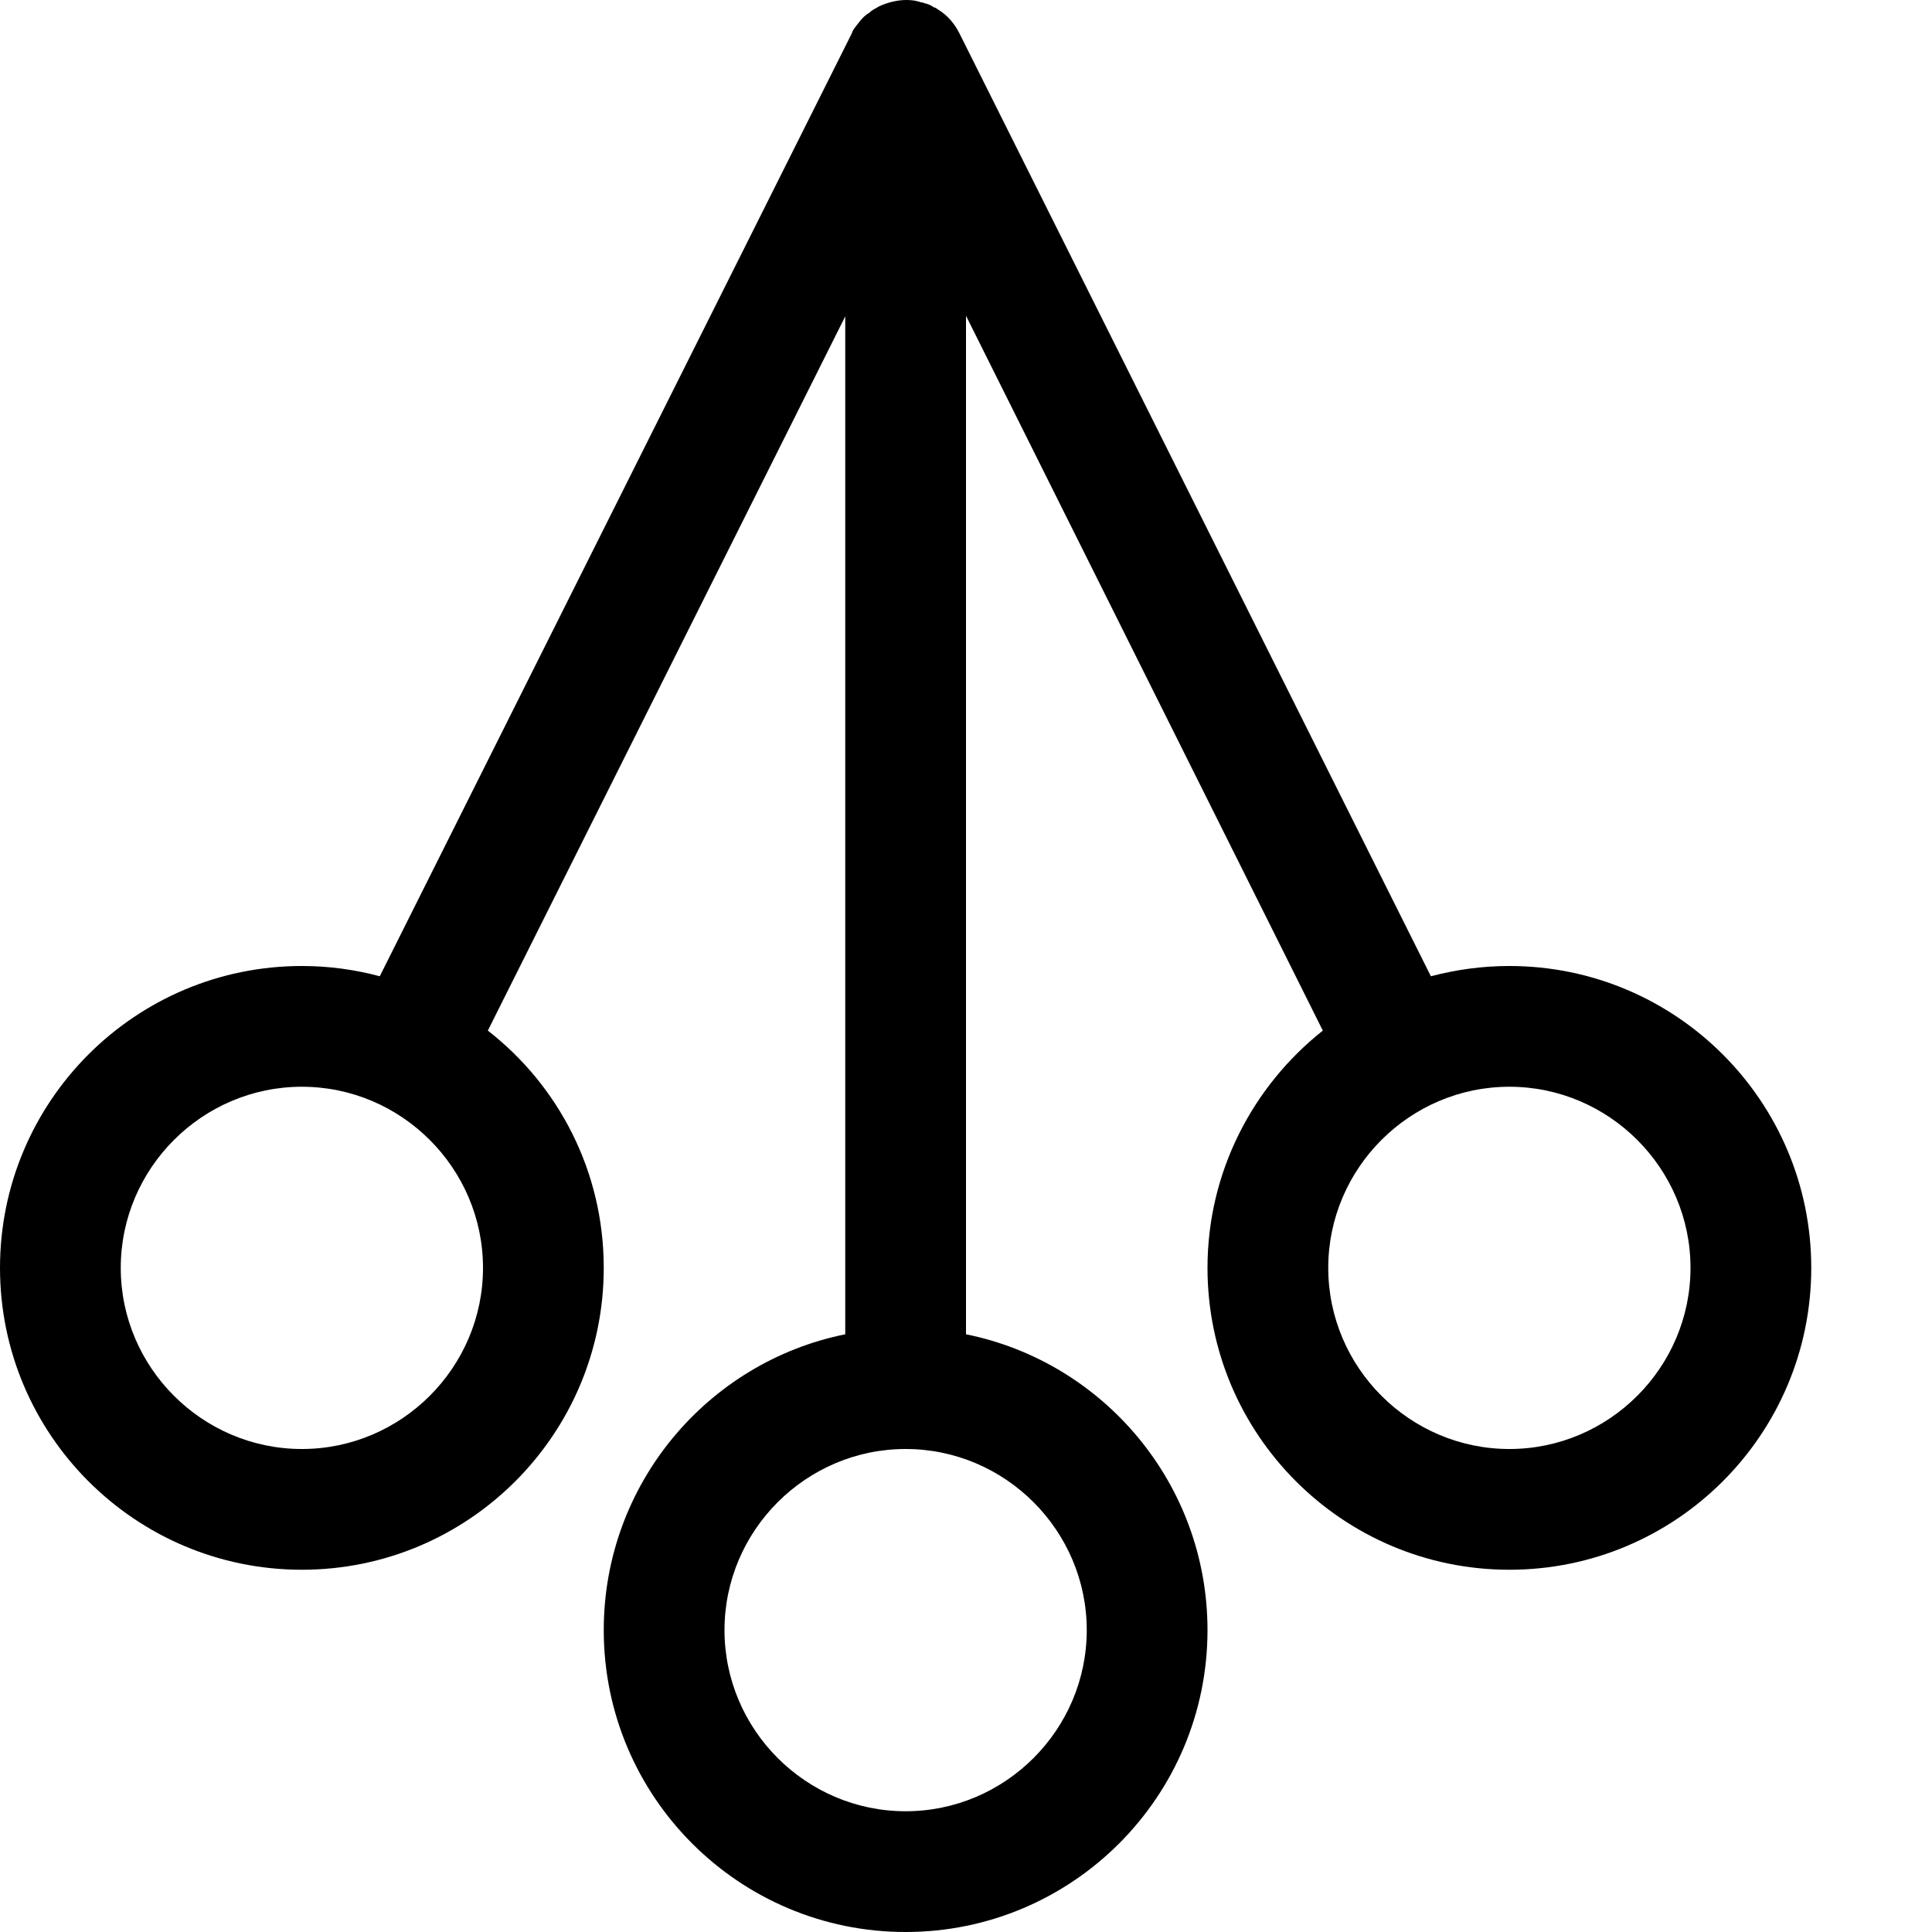 <?xml version="1.0" encoding="utf-8"?>
<!-- Generator: Adobe Illustrator 16.0.0, SVG Export Plug-In . SVG Version: 6.00 Build 0)  -->
<!DOCTYPE svg PUBLIC "-//W3C//DTD SVG 1.1//EN" "http://www.w3.org/Graphics/SVG/1.1/DTD/svg11.dtd">
<svg xmlns="http://www.w3.org/2000/svg" xmlns:xlink="http://www.w3.org/1999/xlink" version="1.1" id="Capa_1" x="0px" y="0px" width="32px" height="32px" viewBox="0 0 32 32" enable-background="new 0 0 32 32" xml:space="preserve">
<g>
	<path d="M25,16c-0.45,0-0.88,0.06-1.3,0.17l-7.8-15.6l-0.01-0.02c-0.08-0.16-0.2-0.3-0.35-0.39c-0.03-0.02-0.05-0.04-0.08-0.04   c0,0,0-0.01-0.01-0.01c-0.04-0.03-0.1-0.05-0.15-0.06c-0.01-0.01-0.02-0.01-0.04-0.01C15.18,0.01,15.1,0,15.01,0   c-0.15,0-0.31,0.04-0.46,0.11c-0.01,0.01-0.02,0.01-0.03,0.02c-0.04,0.02-0.08,0.04-0.12,0.08c-0.07,0.04-0.13,0.1-0.18,0.17   c-0.03,0.04-0.07,0.08-0.1,0.14c0,0.01-0.01,0.02-0.01,0.03L6.29,16.17C5.88,16.06,5.45,16,5,16c-2.76,0-5,2.24-5,5s2.24,5,5,5   s5-2.24,5-5c0-1.6-0.75-3.02-1.92-3.93L14,5.24V22.1c-2.28,0.46-4,2.48-4,4.9c0,2.76,2.24,5,5,5s5-2.24,5-5c0-2.42-1.72-4.44-4-4.9   V5.23l5.91,11.84C20.75,17.99,20,19.41,20,21c0,2.76,2.24,5,5,5s5-2.24,5-5S27.76,16,25,16z M5,24c-1.65,0-3-1.35-3-3s1.35-3,3-3   s3,1.35,3,3S6.65,24,5,24z M18,27c0,1.65-1.35,3-3,3s-3-1.35-3-3s1.35-3,3-3S18,25.35,18,27z M25,24c-1.65,0-3-1.35-3-3s1.35-3,3-3   s3,1.35,3,3S26.65,24,25,24z"/>
</g>
</svg>
